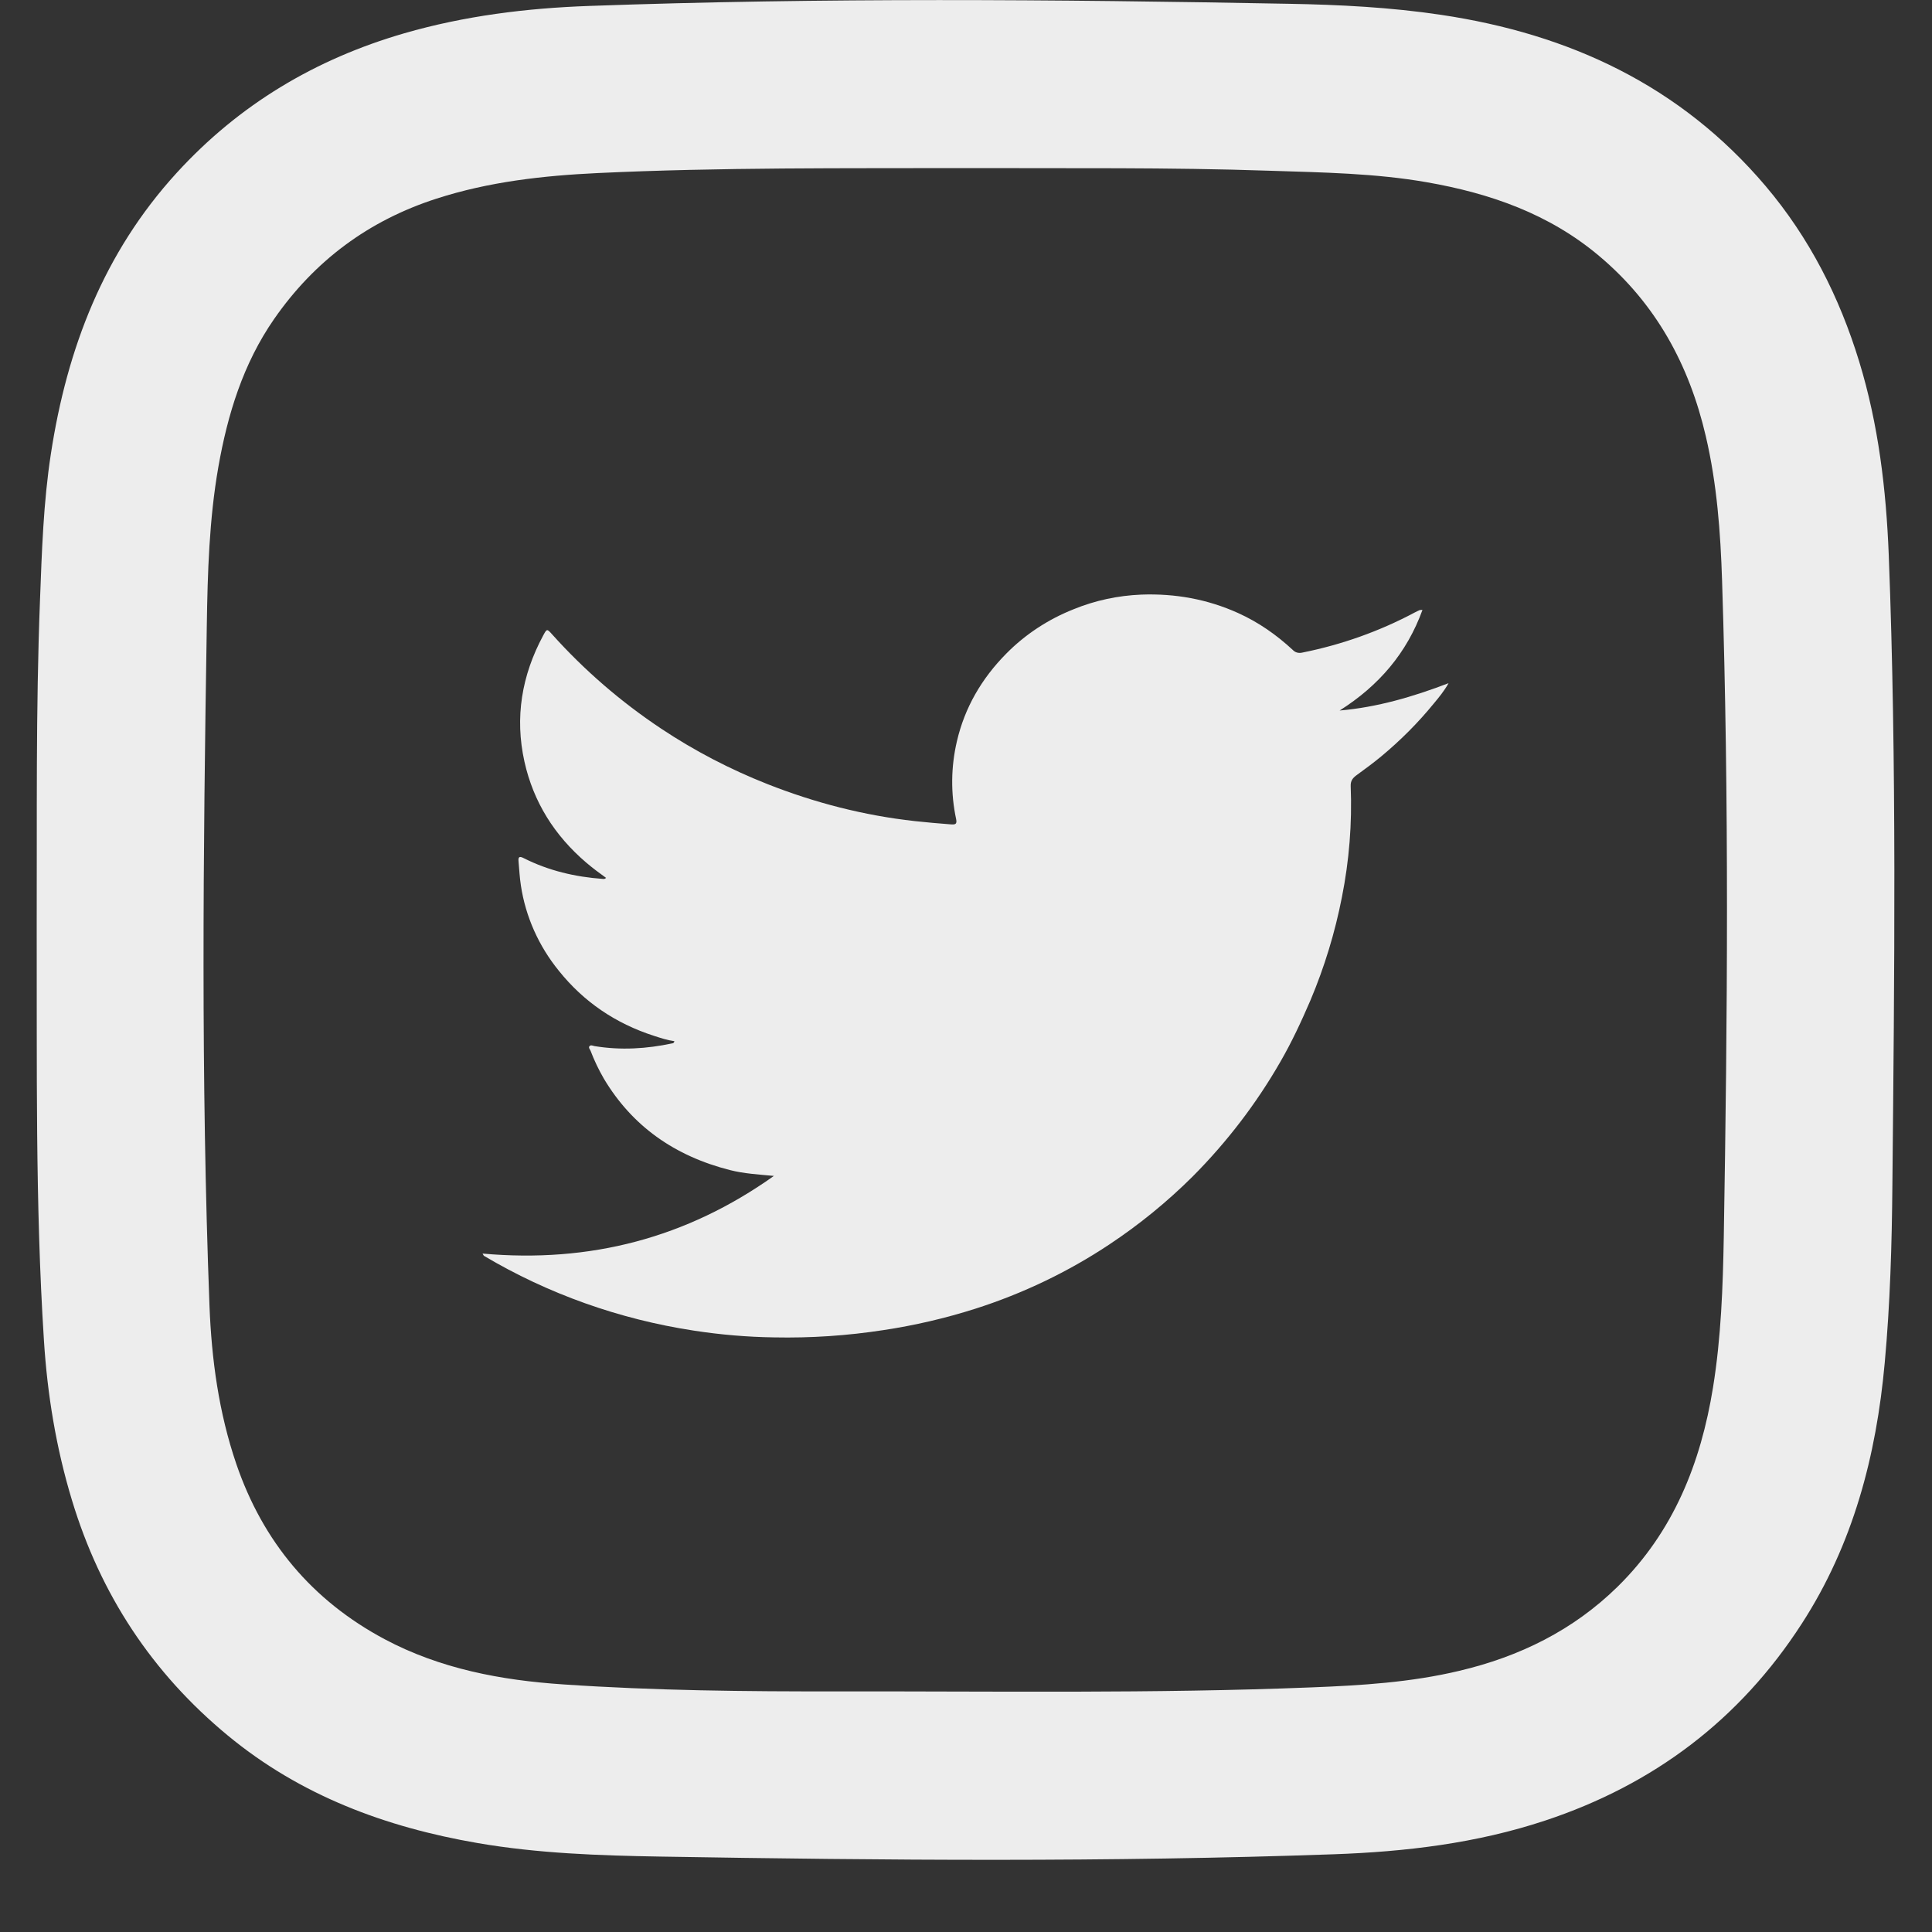 <svg width="26" height="26" viewBox="0 0 26 26" fill="none" xmlns="http://www.w3.org/2000/svg">
<rect x="0" y="0" width="26" height="26" fill="#333333" stroke="none"/>
<path d="M10.415 15.825C10.202 15.805 10.011 15.794 9.826 15.747C9.079 15.558 8.508 15.155 8.127 14.517C8.057 14.396 7.997 14.271 7.948 14.142C7.94 14.122 7.916 14.099 7.933 14.079C7.95 14.058 7.979 14.074 8.001 14.078C8.353 14.136 8.701 14.115 9.048 14.041C9.059 14.039 9.069 14.037 9.076 14.012C8.981 13.999 8.891 13.969 8.801 13.94C8.28 13.772 7.854 13.48 7.522 13.066C7.249 12.731 7.073 12.335 7.01 11.917C6.993 11.809 6.988 11.699 6.978 11.59C6.972 11.528 6.993 11.52 7.051 11.55C7.382 11.717 7.739 11.801 8.112 11.828C8.12 11.83 8.129 11.829 8.136 11.827C8.144 11.824 8.151 11.82 8.156 11.814C8.065 11.749 7.976 11.682 7.892 11.611C7.459 11.242 7.178 10.789 7.058 10.251C6.926 9.657 7.02 9.091 7.31 8.552C7.361 8.458 7.361 8.46 7.432 8.539C7.862 9.018 8.354 9.444 8.898 9.806C9.344 10.103 9.824 10.353 10.328 10.552C10.964 10.803 11.624 10.974 12.311 11.05C12.472 11.067 12.633 11.082 12.795 11.094C12.858 11.099 12.881 11.091 12.867 11.022C12.793 10.676 12.797 10.319 12.878 9.974C12.983 9.523 13.21 9.131 13.544 8.794C13.797 8.538 14.105 8.335 14.448 8.199C14.736 8.081 15.044 8.015 15.358 8.002C15.815 7.985 16.25 8.064 16.662 8.25C16.939 8.375 17.18 8.545 17.397 8.746C17.413 8.763 17.433 8.776 17.456 8.782C17.48 8.788 17.504 8.788 17.527 8.782C18.057 8.676 18.567 8.494 19.038 8.243C19.06 8.232 19.081 8.221 19.104 8.211C19.116 8.209 19.13 8.207 19.143 8.208C18.934 8.785 18.558 9.227 18.028 9.562C18.535 9.518 19.012 9.378 19.494 9.194C19.433 9.303 19.364 9.385 19.295 9.468C19.084 9.727 18.846 9.965 18.587 10.18C18.481 10.268 18.37 10.349 18.259 10.43C18.205 10.469 18.174 10.507 18.177 10.58C18.197 11.08 18.157 11.581 18.059 12.073C17.966 12.549 17.824 13.015 17.634 13.465C17.513 13.746 17.384 14.024 17.23 14.29C16.908 14.851 16.511 15.37 16.048 15.835C15.707 16.174 15.332 16.48 14.928 16.748C14.373 17.117 13.765 17.408 13.123 17.613C12.72 17.741 12.308 17.837 11.889 17.9C11.403 17.975 10.911 18.008 10.419 17.998C10.057 17.993 9.696 17.962 9.338 17.907C8.335 17.754 7.374 17.412 6.514 16.901C6.508 16.898 6.506 16.889 6.494 16.87C7.942 17 9.241 16.659 10.415 15.825Z" fill="#EDEDED"/>
<path d="M0.494 12.446C0.499 11.035 0.481 9.558 0.538 8.083C0.563 7.423 0.584 6.761 0.685 6.106C0.902 4.69 1.396 3.4 2.379 2.325C3.221 1.404 4.247 0.794 5.44 0.448C6.253 0.213 7.084 0.11 7.927 0.08C11.064 -0.033 14.203 -0.008 17.341 0.051C18.027 0.063 18.714 0.098 19.395 0.2C21.119 0.457 22.613 1.15 23.761 2.504C24.351 3.201 24.754 3.996 25.02 4.865C25.28 5.714 25.383 6.586 25.418 7.469C25.527 10.292 25.494 13.116 25.467 15.941C25.46 16.741 25.437 17.541 25.364 18.338C25.251 19.591 24.938 20.785 24.246 21.853C23.412 23.144 22.253 24.017 20.795 24.5C19.87 24.807 18.915 24.92 17.948 24.954C14.927 25.061 11.906 25.036 8.884 24.985C8.063 24.971 7.24 24.943 6.427 24.803C5.191 24.59 4.045 24.165 3.066 23.356C2.045 22.513 1.351 21.455 0.968 20.188C0.755 19.485 0.637 18.766 0.591 18.035C0.473 16.194 0.499 14.351 0.494 12.446ZM13.073 2.262C11.346 2.266 9.694 2.251 8.043 2.329C7.308 2.364 6.581 2.445 5.875 2.673C4.962 2.967 4.234 3.508 3.689 4.293C3.272 4.894 3.063 5.576 2.938 6.287C2.815 6.992 2.794 7.705 2.783 8.417C2.734 11.468 2.703 14.519 2.819 17.569C2.847 18.294 2.944 19.009 3.18 19.701C3.538 20.748 4.201 21.539 5.175 22.059C5.924 22.458 6.742 22.612 7.58 22.668C8.809 22.752 10.04 22.764 11.272 22.762C13.398 22.759 15.525 22.793 17.651 22.708C18.319 22.682 18.986 22.641 19.64 22.485C20.449 22.294 21.171 21.94 21.77 21.352C22.521 20.613 22.888 19.692 23.053 18.672C23.162 17.999 23.186 17.319 23.198 16.64C23.248 13.699 23.27 10.758 23.175 7.817C23.154 7.163 23.106 6.512 22.956 5.871C22.733 4.911 22.285 4.087 21.521 3.445C20.848 2.878 20.055 2.602 19.204 2.453C18.507 2.331 17.801 2.321 17.096 2.298C15.73 2.251 14.364 2.267 13.073 2.262Z" fill="#EDEDED"/>
</svg>

